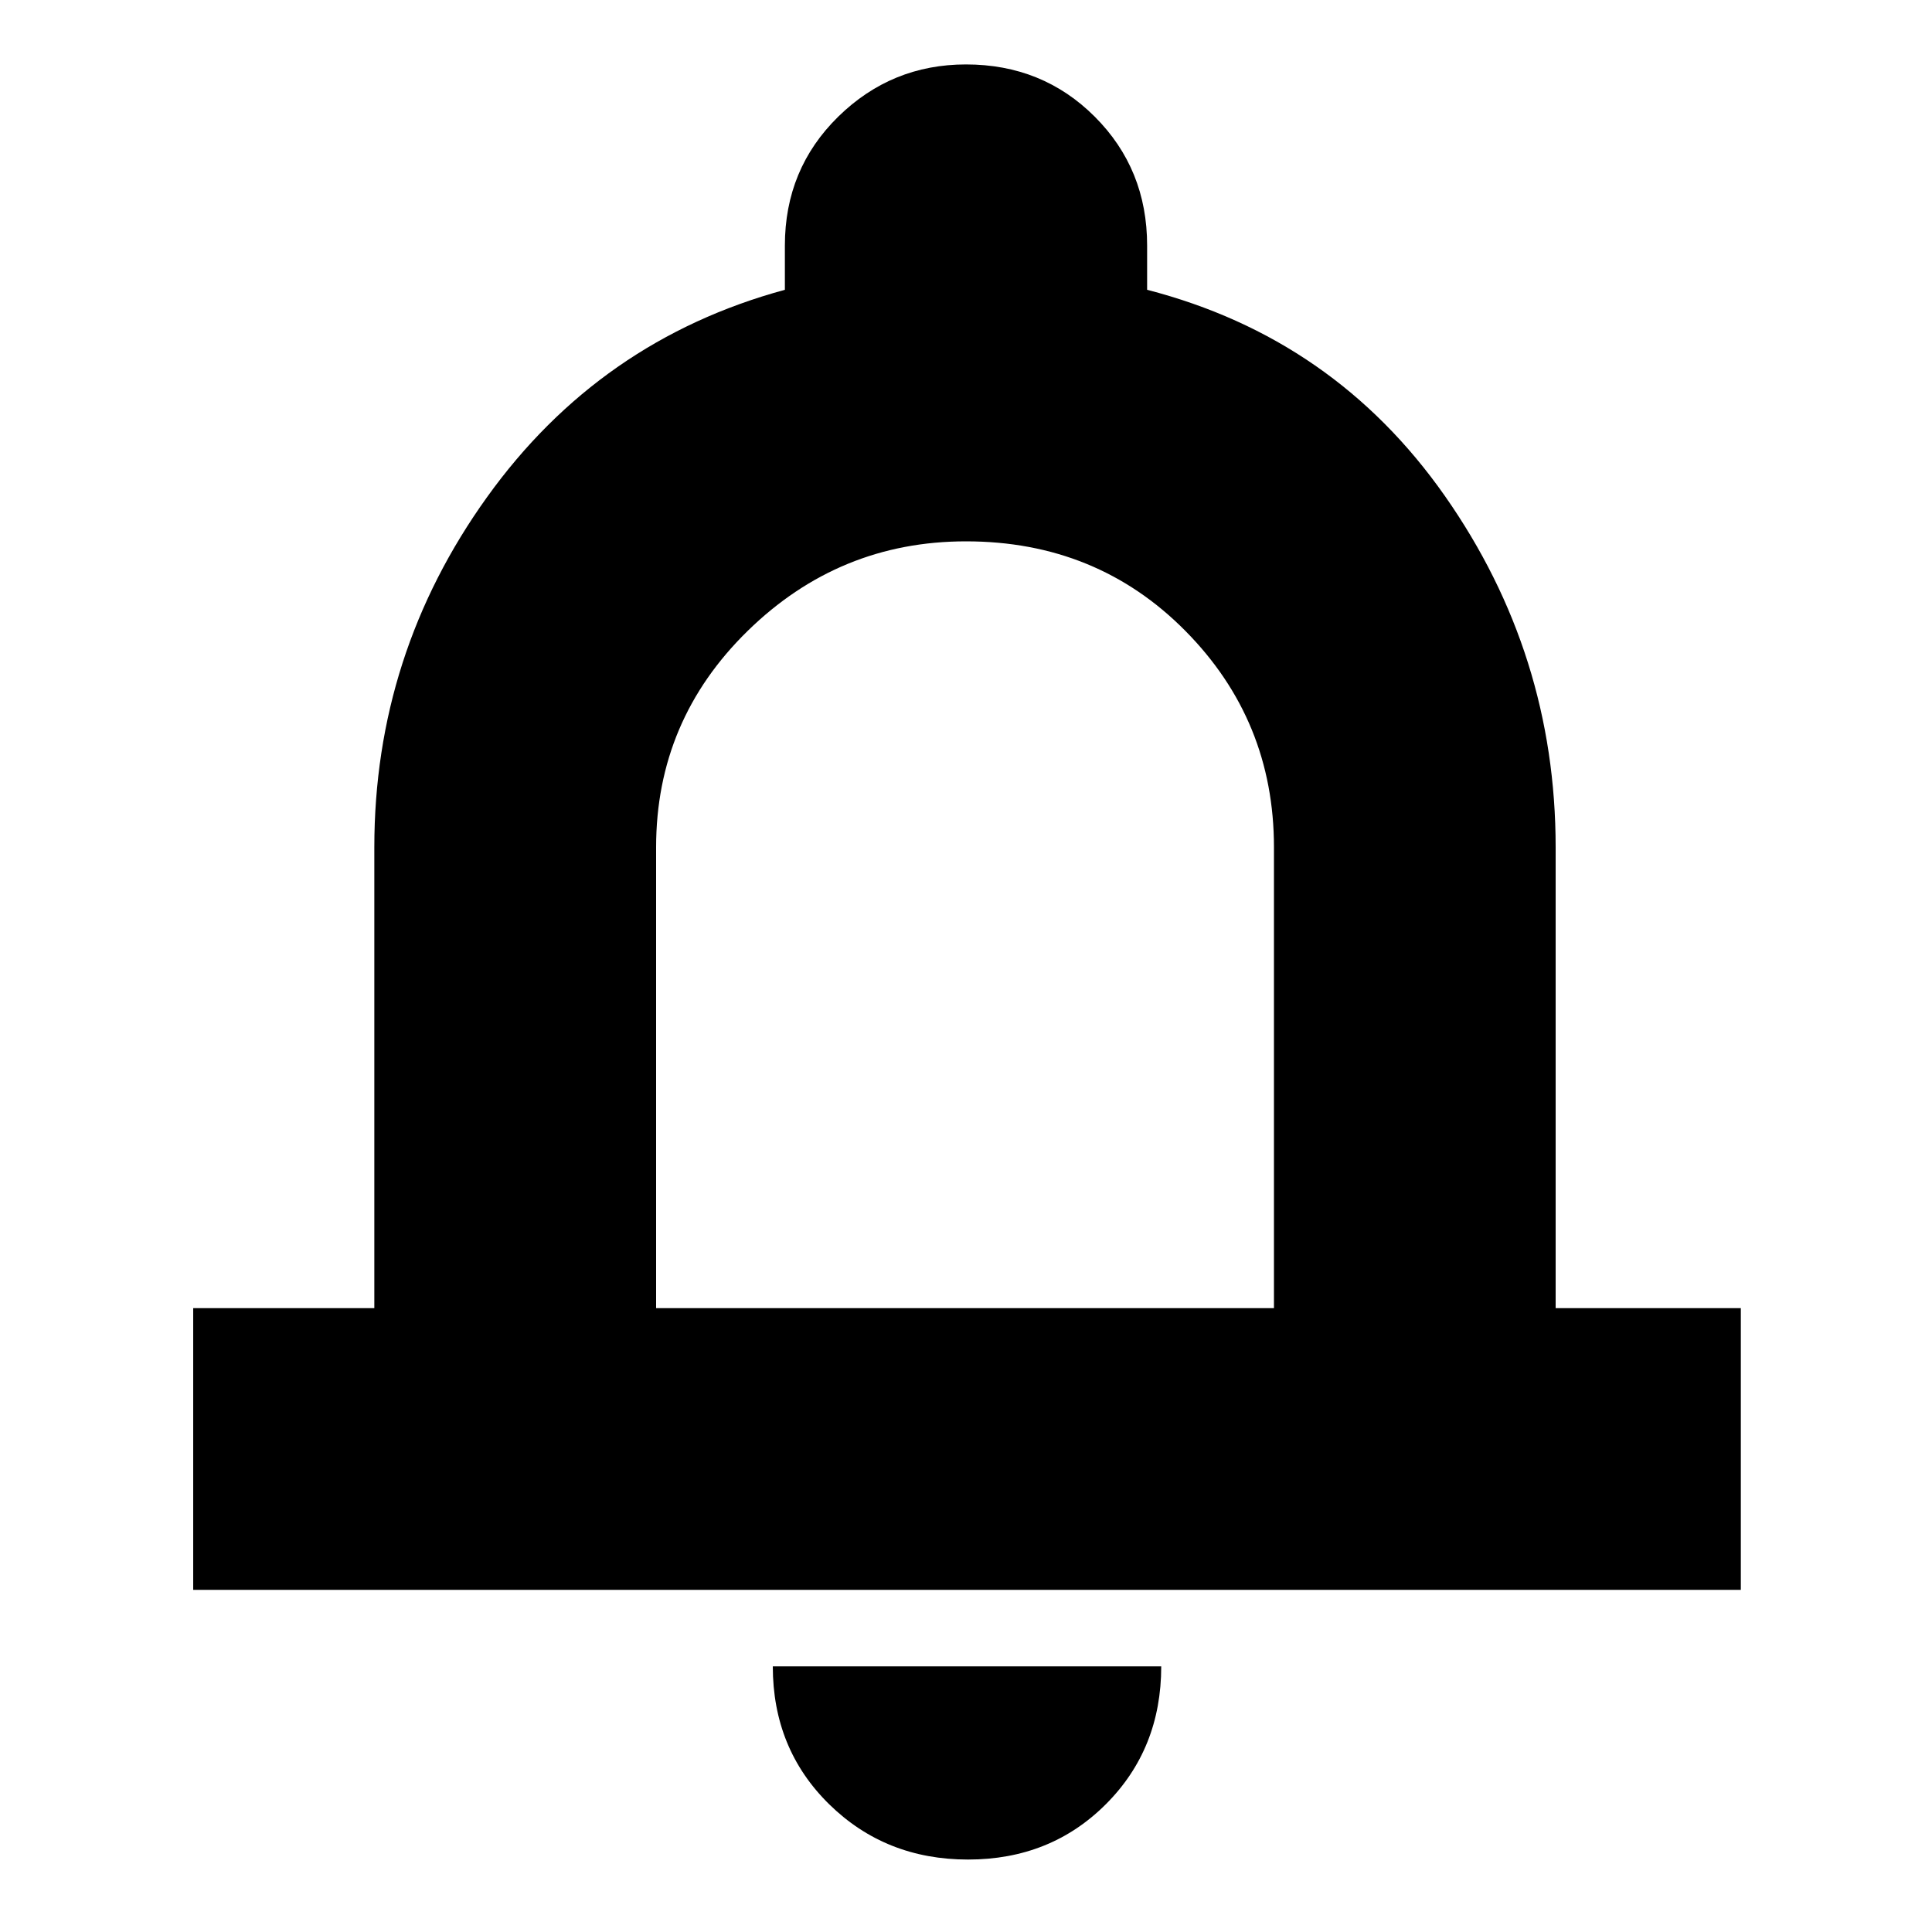 <svg xmlns="http://www.w3.org/2000/svg" height="20" width="20"><path d="M2 16.458V13.542H3.875V8.771Q3.875 6.771 5.042 5.146Q6.208 3.521 8.125 3V2.542Q8.125 1.75 8.677 1.208Q9.229 0.667 10 0.667Q10.792 0.667 11.333 1.208Q11.875 1.75 11.875 2.542V3Q13.812 3.5 14.958 5.135Q16.104 6.771 16.104 8.771V13.542H18.021V16.458ZM10 9.542Q10 9.542 10 9.542Q10 9.542 10 9.542Q10 9.542 10 9.542Q10 9.542 10 9.542ZM10.021 19.25Q9.167 19.25 8.583 18.677Q8 18.104 8 17.25H12.021Q12.021 18.104 11.448 18.677Q10.875 19.25 10.021 19.25ZM6.792 13.542H13.188V8.771Q13.188 7.458 12.271 6.531Q11.354 5.604 10 5.604Q8.688 5.604 7.74 6.531Q6.792 7.458 6.792 8.771Z"/></svg>